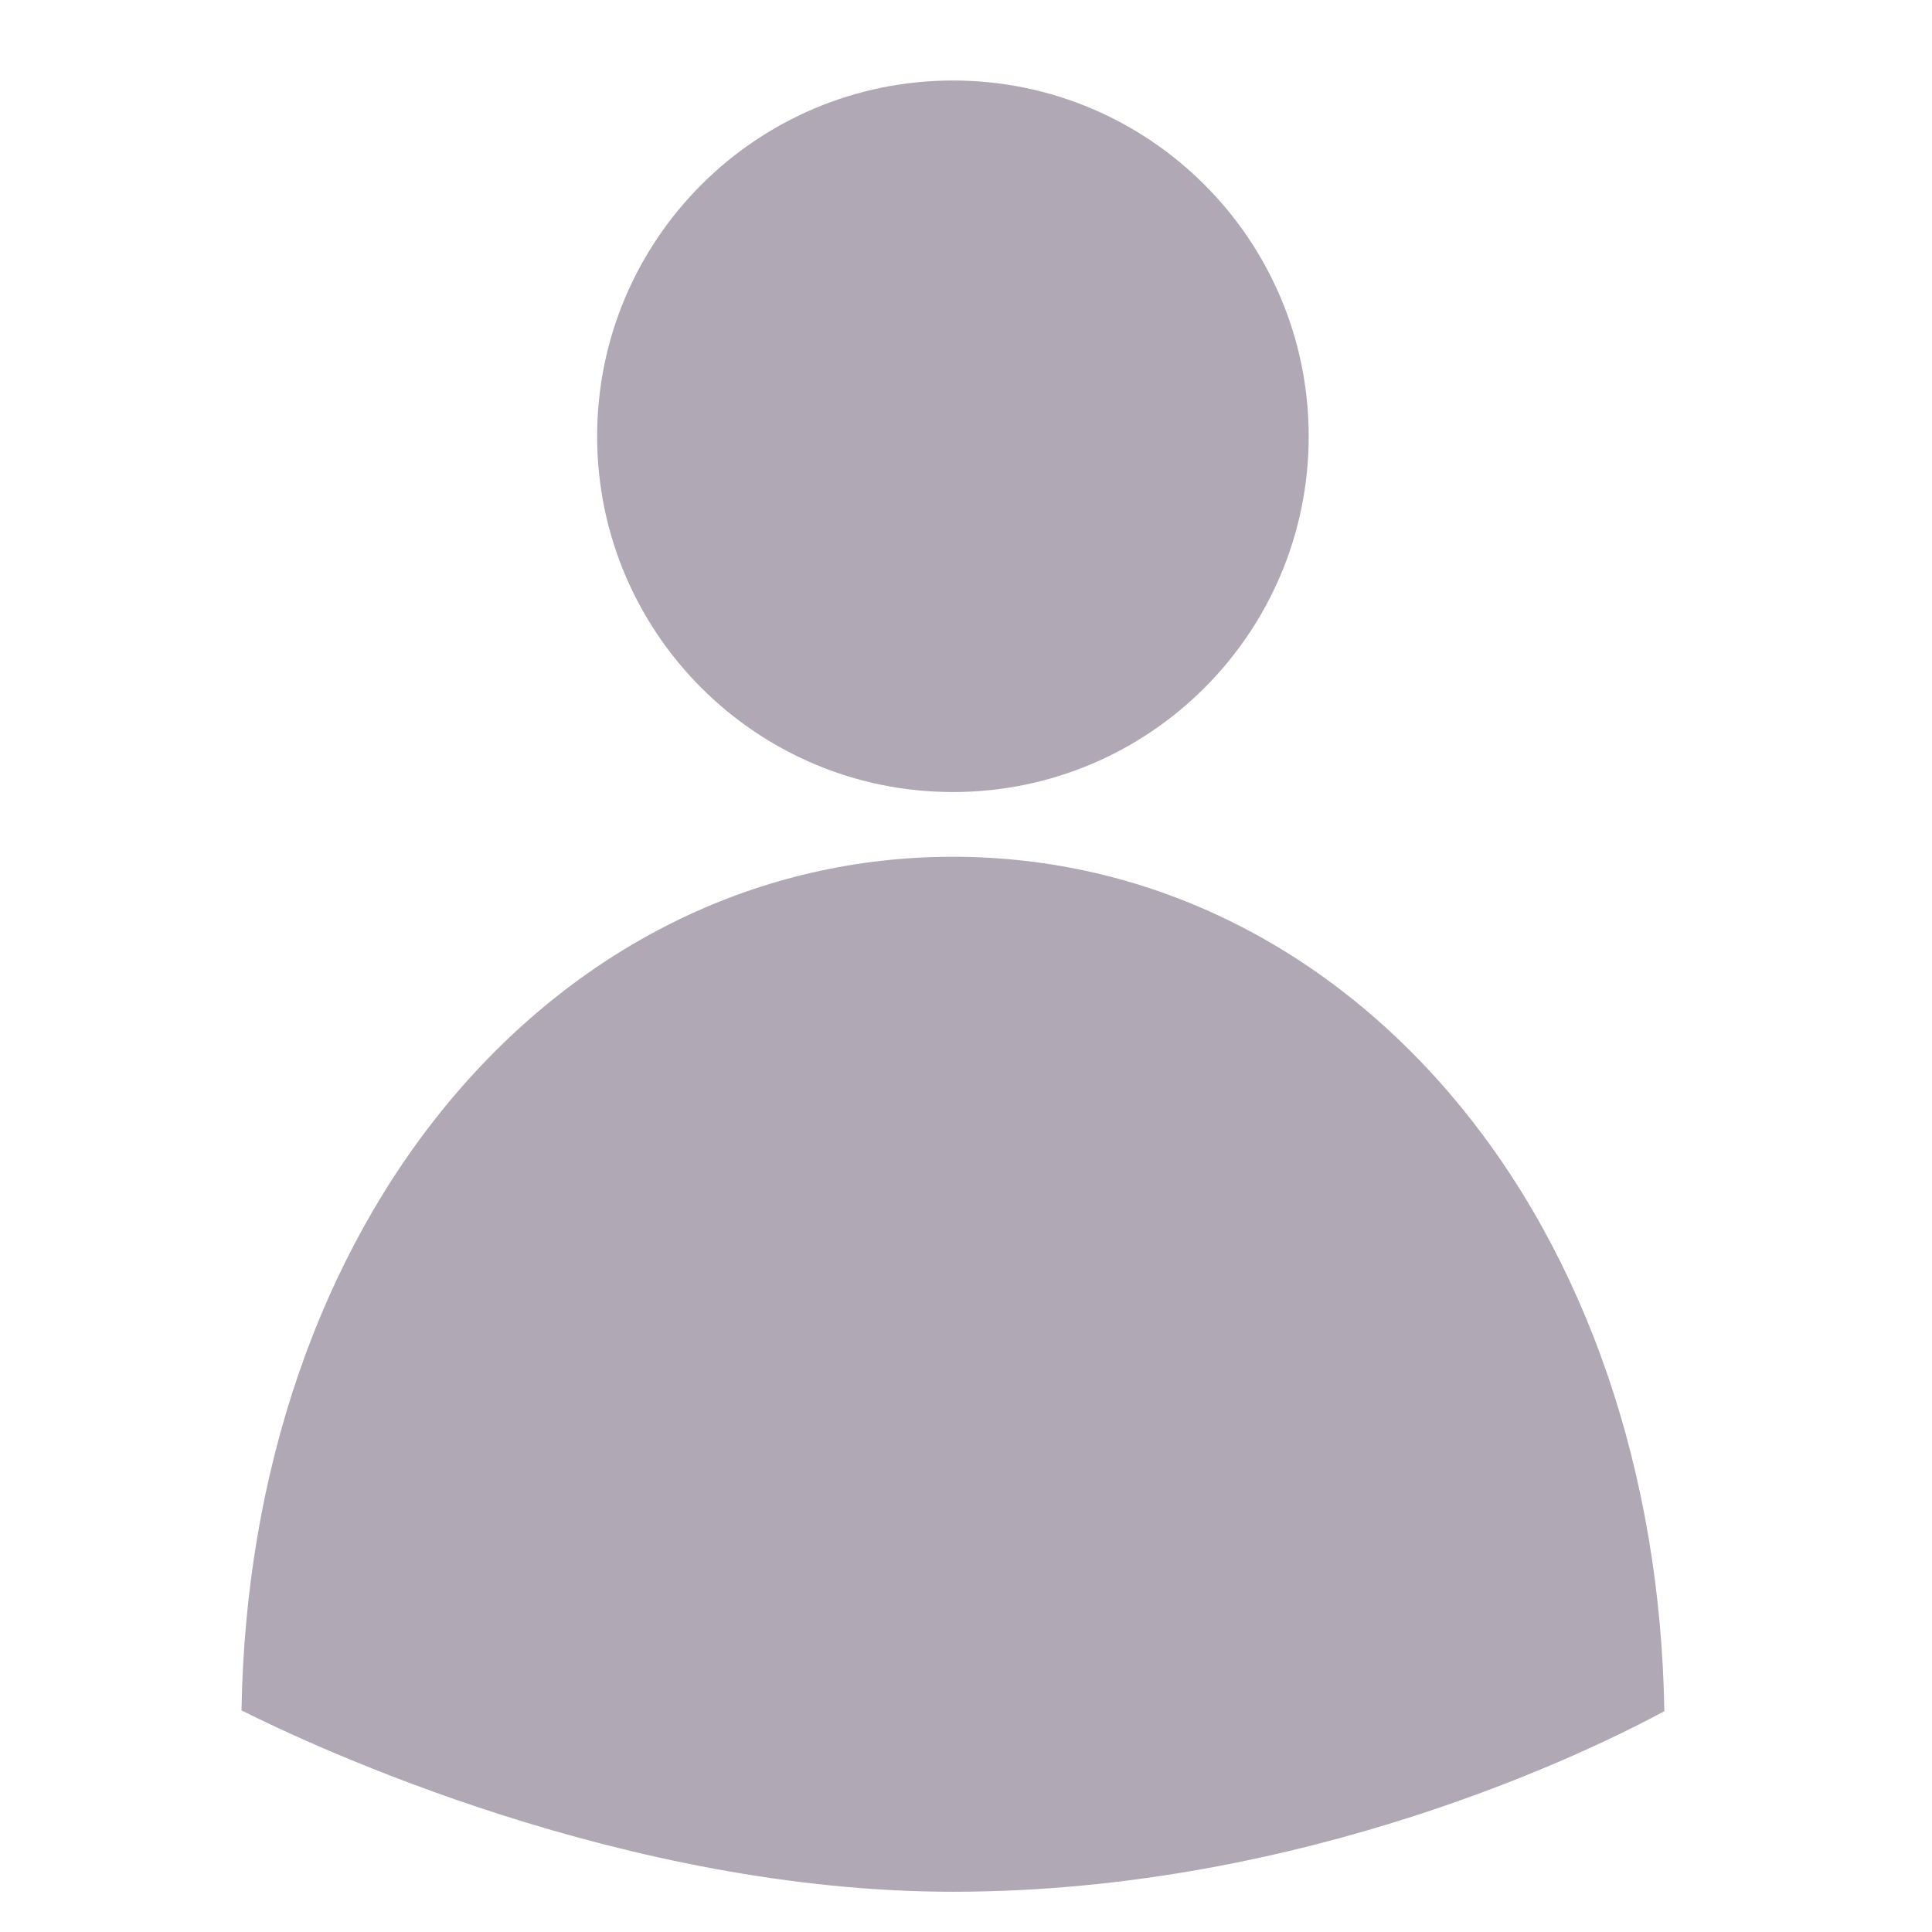 <svg width="24" height="24" viewBox="0 0 24 24" fill="none" xmlns="http://www.w3.org/2000/svg">
<path d="M20.675 21.257C20.628 18.294 19.705 15.6 18.064 13.649C16.433 11.71 14.222 10.643 11.837 10.643C9.453 10.643 7.242 11.71 5.61 13.649C3.971 15.598 3.048 18.288 3 21.247C3.927 21.712 7.764 23.5 11.837 23.5C16.242 23.5 19.815 21.722 20.675 21.257Z" fill="#62526D" fill-opacity="0.5"/>
<path d="M11.838 9.839C14.278 9.839 16.257 7.861 16.257 5.42C16.257 2.979 14.278 1 11.838 1C9.397 1 7.418 2.979 7.418 5.42C7.418 7.861 9.397 9.839 11.838 9.839Z" fill="#62526D" fill-opacity="0.5"/>
</svg>
